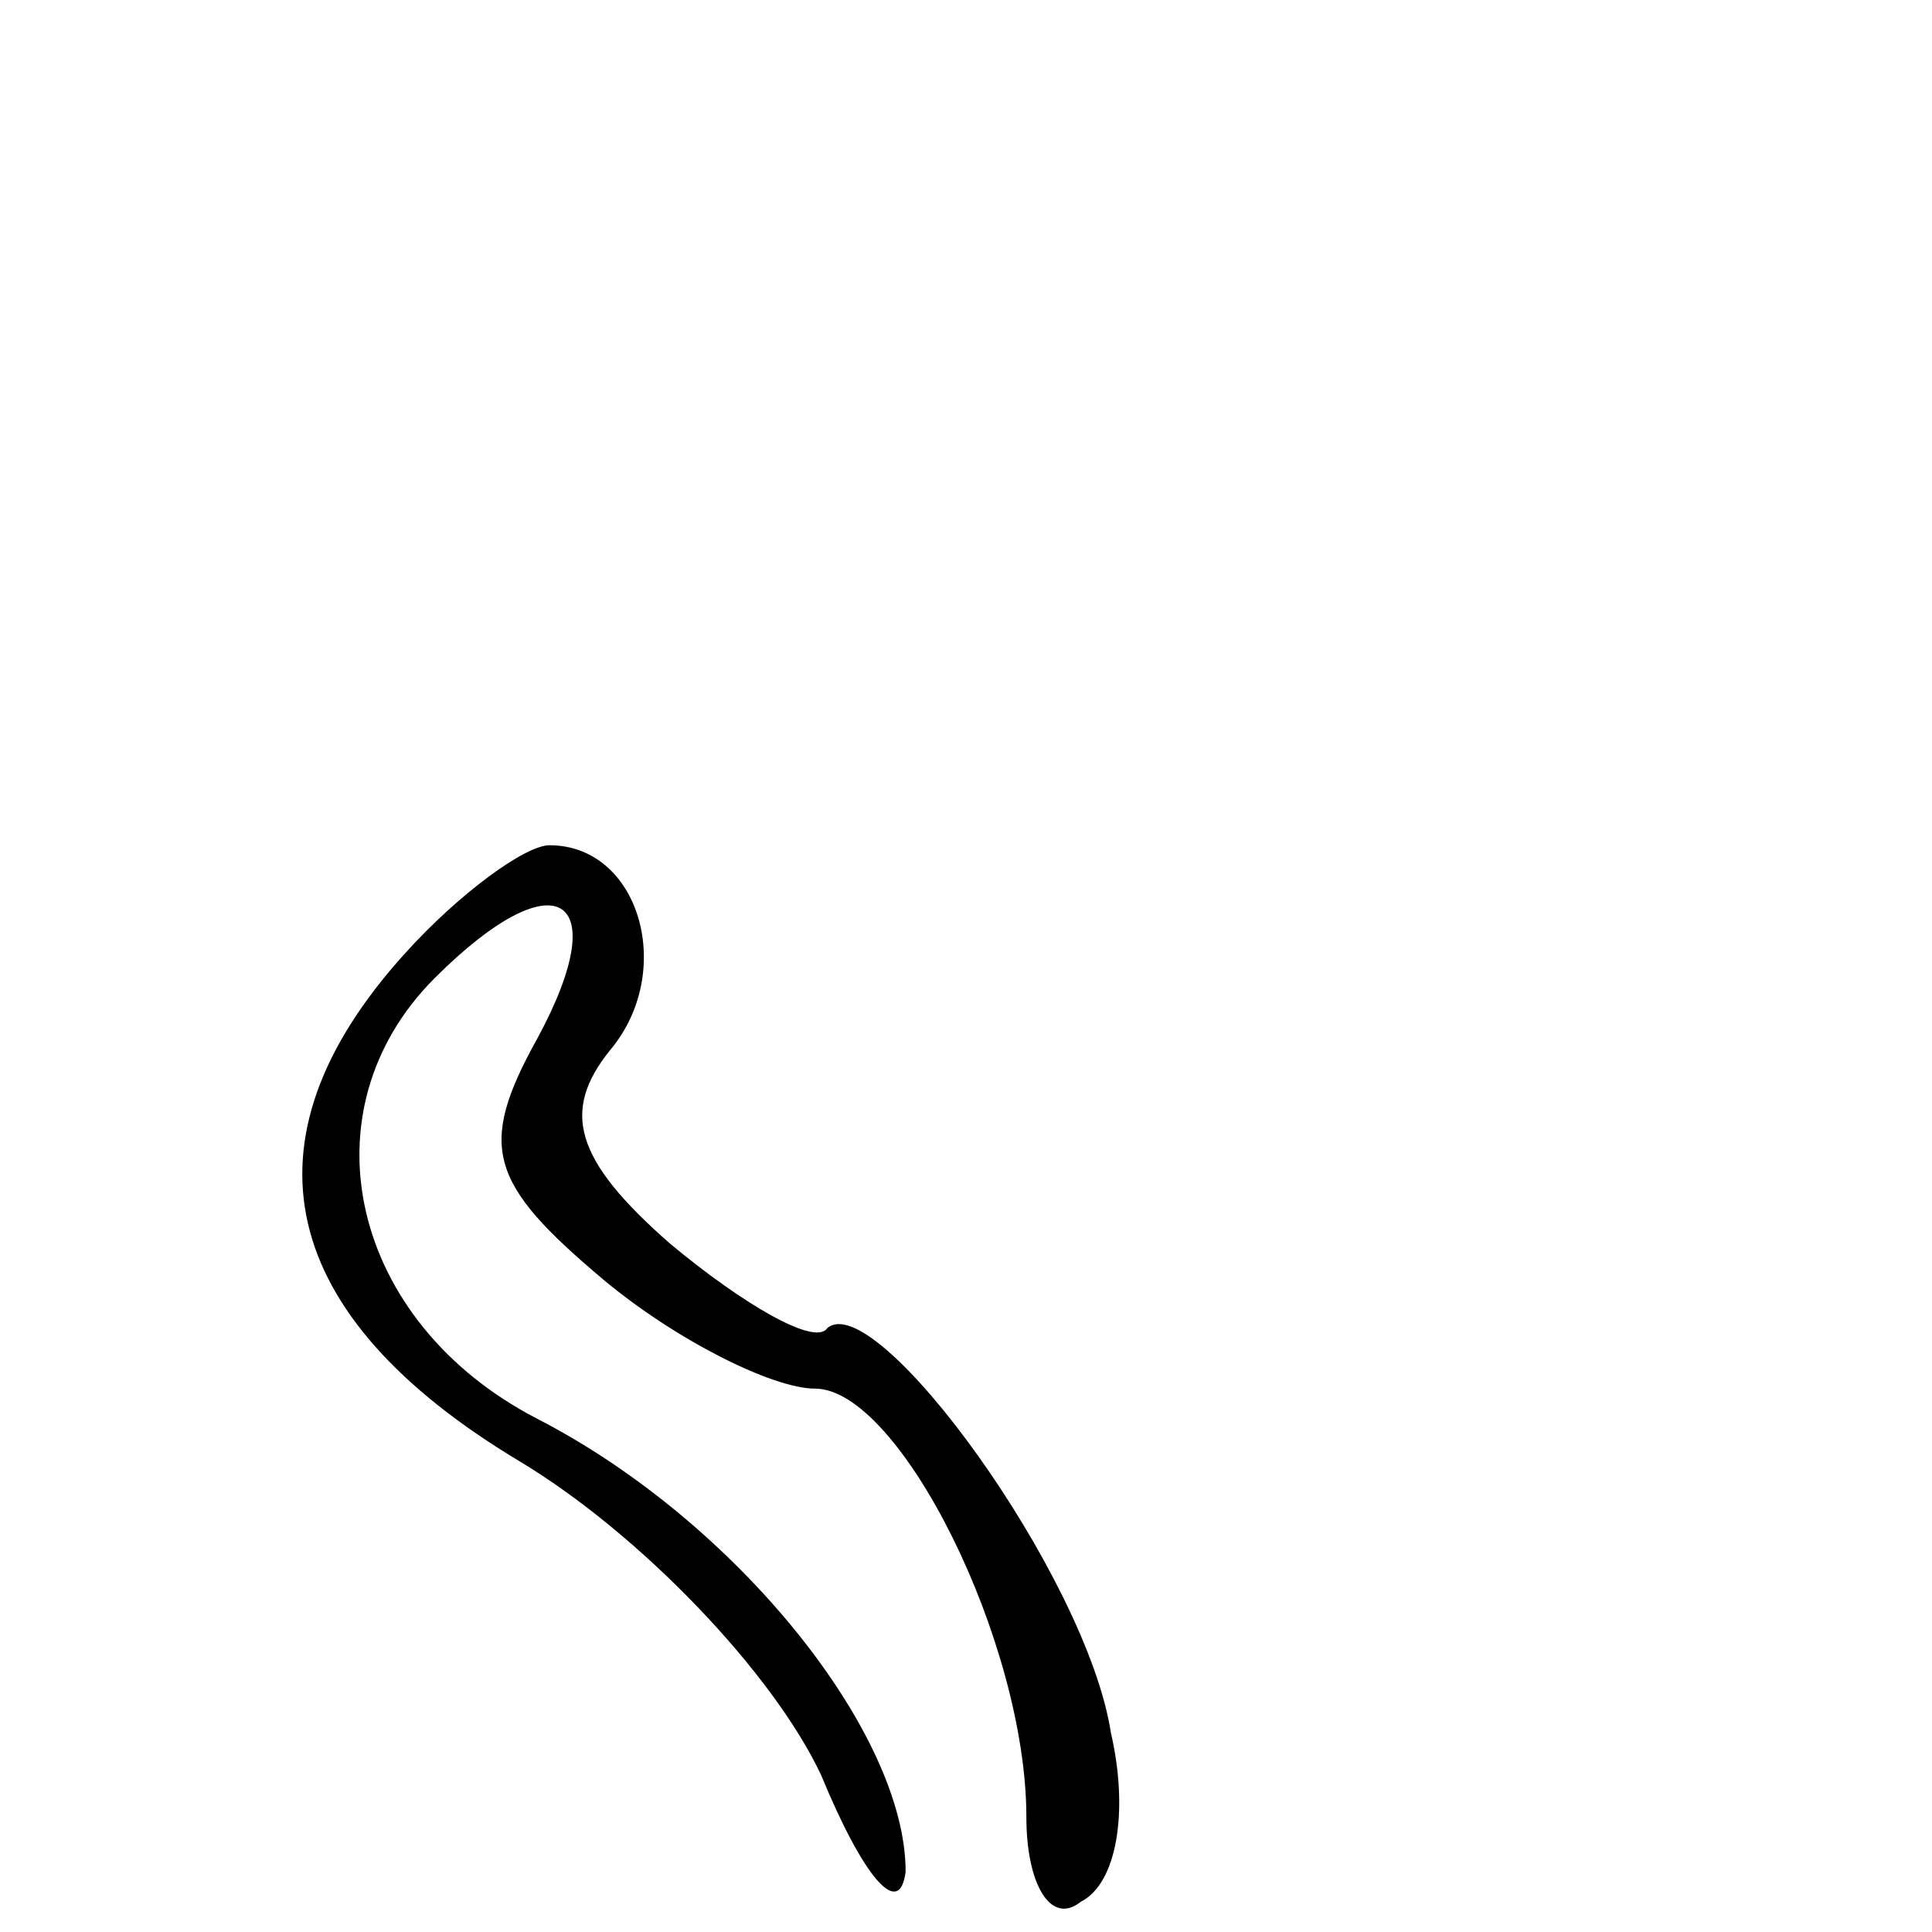 <?xml version="1.0" standalone="no"?>
<!DOCTYPE svg PUBLIC "-//W3C//DTD SVG 20010904//EN"
 "http://www.w3.org/TR/2001/REC-SVG-20010904/DTD/svg10.dtd">
<svg version="1.0" xmlns="http://www.w3.org/2000/svg"
 width="32pt" height="32pt" viewBox="0 0 32 32"
 preserveAspectRatio="xMidYMid meet">
<g transform="translate(0,32) scale(0.1,-0.1)"
fill="#000000" stroke="none">
<path fill="#000000" stroke="none" d="M67 162 c-28 -31 -21 -60 19 -84 20
-12 42 -35 50 -52 7 -17 13 -24 14 -16 0 23 -28 58 -61 75 -31 16 -39 51 -17
73 20 20 30 14 17 -10 -10 -18 -8 -24 11 -40 12 -10 28 -18 35 -18 14 0 35
-42 35 -71 0 -11 4 -18 9 -14 6 3 8 15 5 28 -4 26 -39 74 -47 67 -2 -3 -14 4
-26 14 -16 14 -18 22 -10 32 11 13 5 34 -10 34 -4 0 -15 -8 -24 -18z"/>
</g>
</svg>
